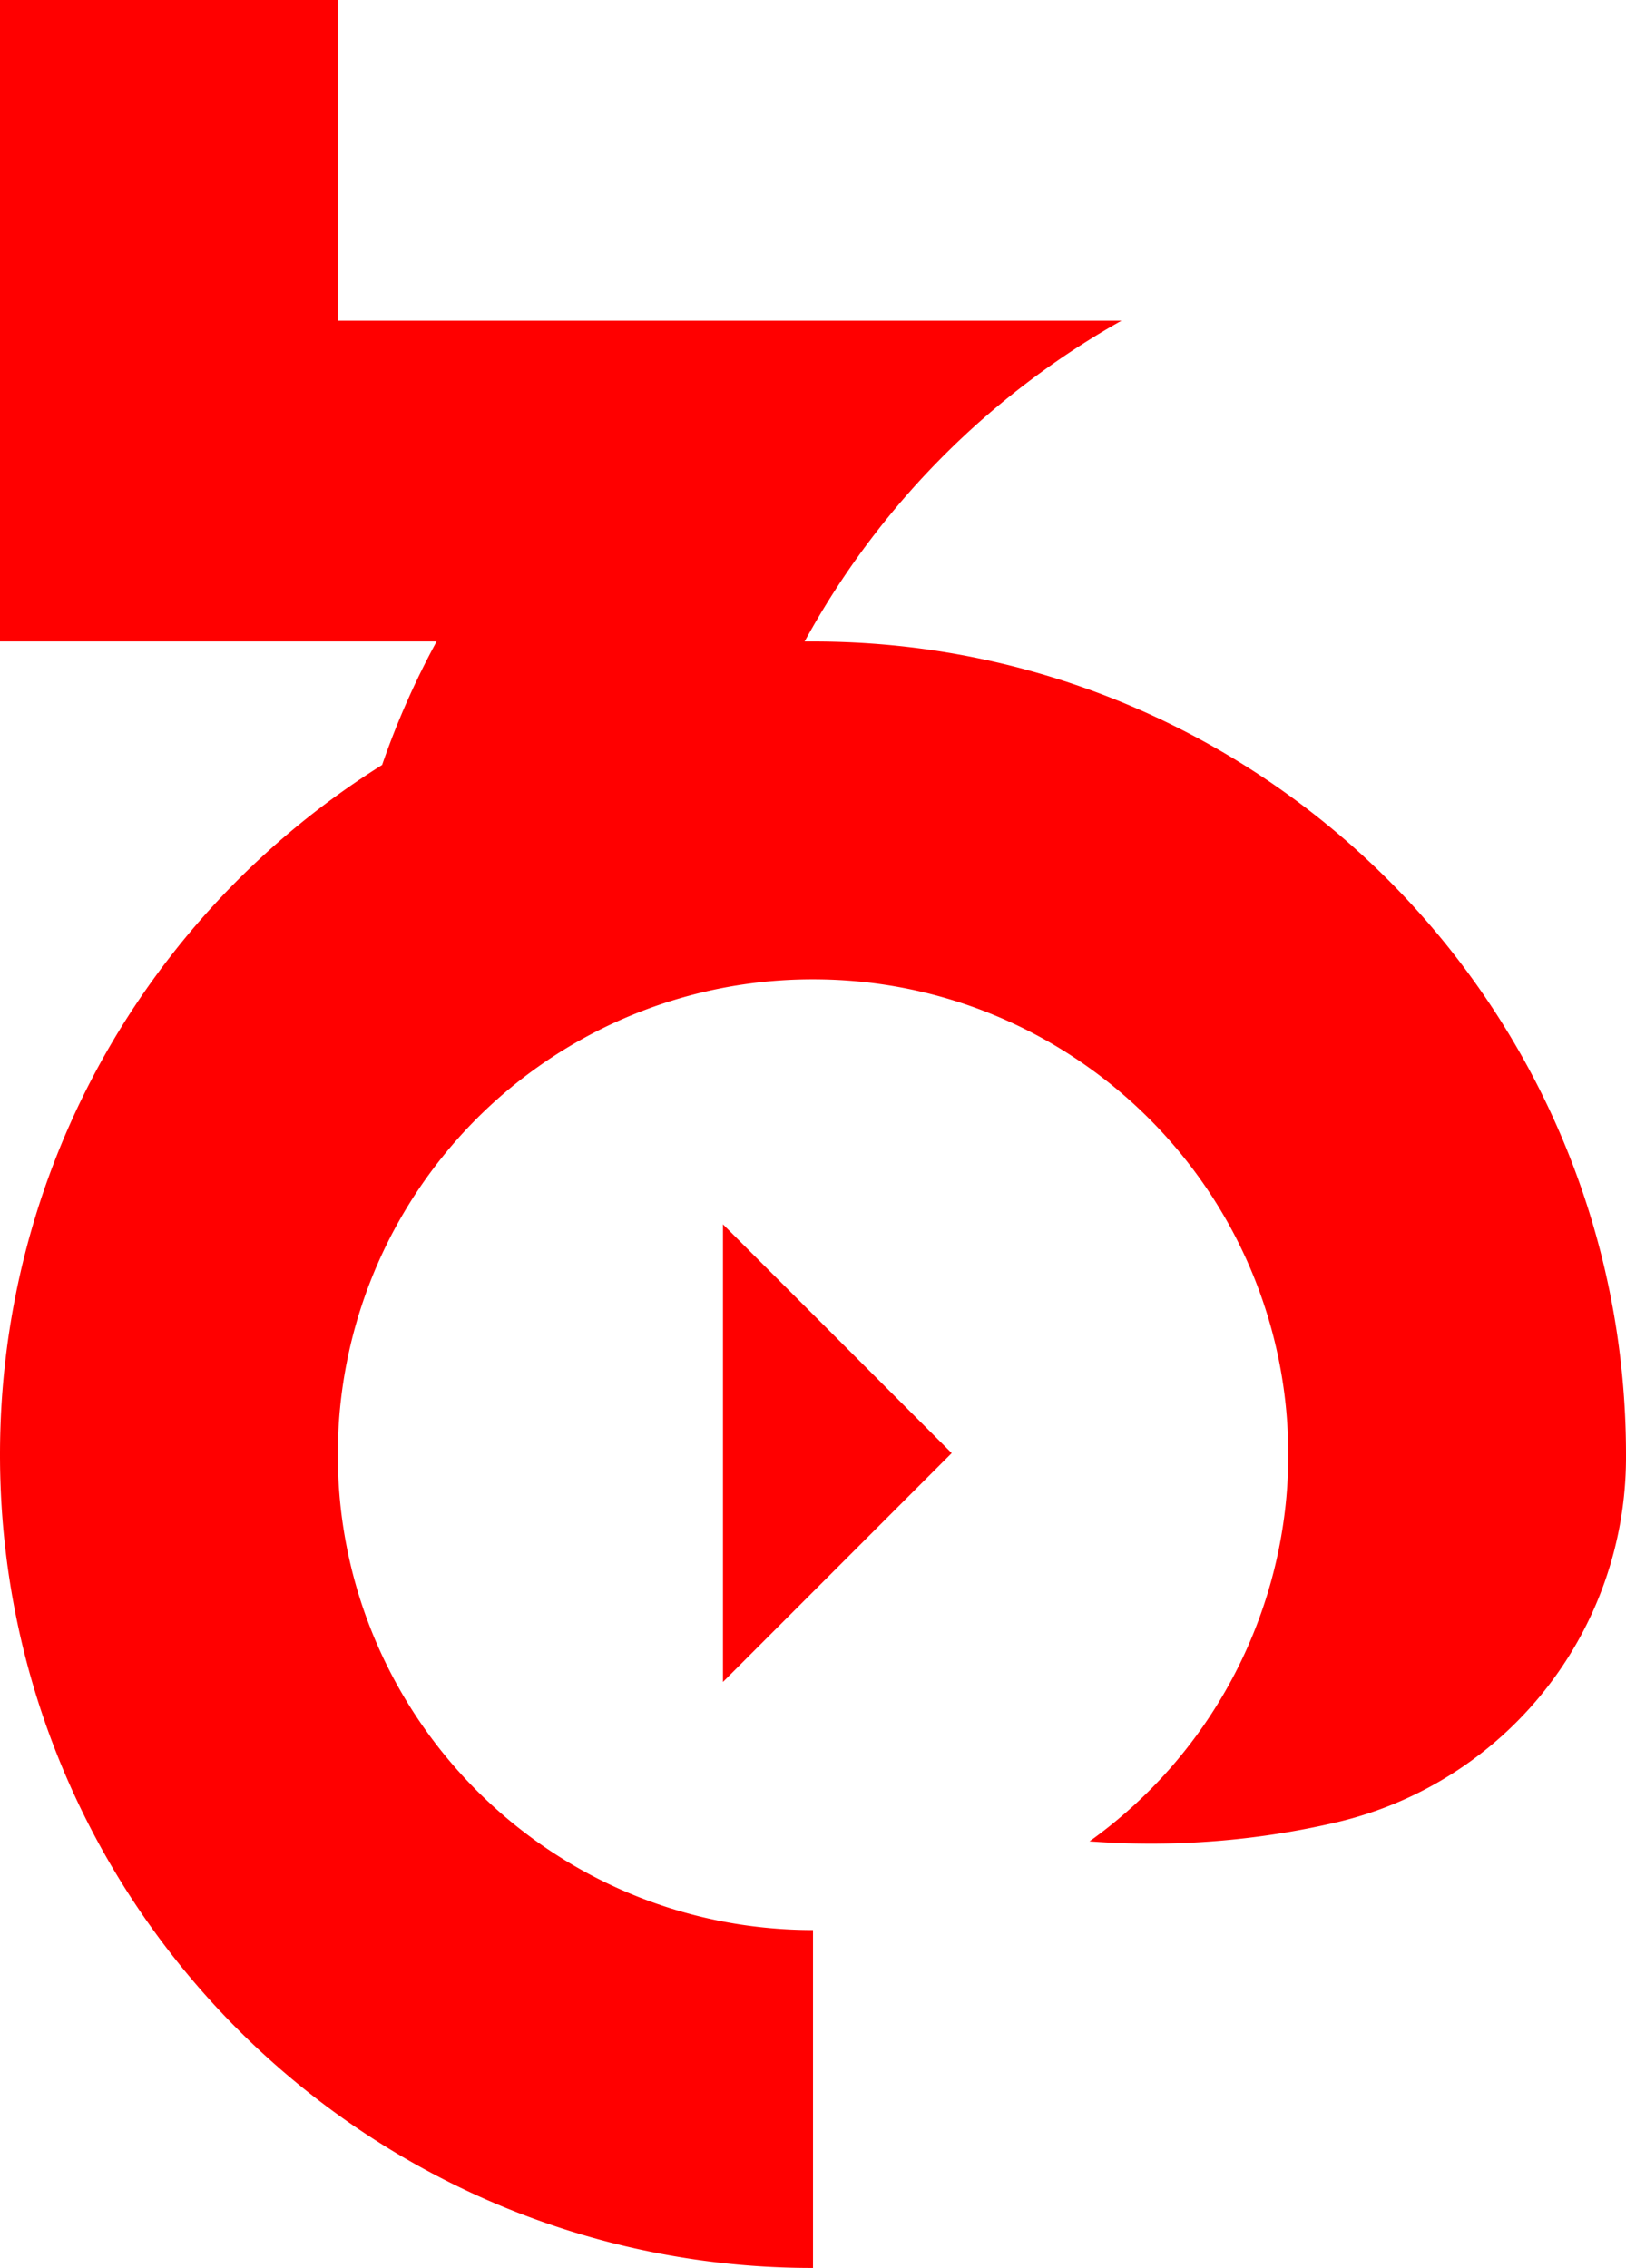 <svg id="Layer_1" data-name="Layer 1" xmlns="http://www.w3.org/2000/svg" viewBox="0 0 631.11 880"><defs><style>.cls-1{fill:red;}</style></defs><title>Logo</title><path class="cls-1" d="M631.11,564.45v1.74A145.46,145.46,0,0,1,519.12,707l-1,.24a316.54,316.54,0,0,1-71.42,8.12q-12,0-23.82-.89a184.49,184.49,0,0,0,77.15-150C500,462.58,417.42,380,315.56,380A184.3,184.3,0,0,0,131.11,564.45c0,101.86,82.58,184.44,184.45,184.44V880a314.06,314.06,0,0,1-184.45-59.5C51.69,763.2,0,669.86,0,564.45S51.69,365.69,131.11,308.39q8.4-6.06,17.2-11.58a313.62,313.62,0,0,1,21.16-47.92H0V0H131.11V124.45H435.29A317,317,0,0,0,315.56,243.1c-1.1,1.93-2.2,3.86-3.26,5.81h0l3.26,0C489.84,248.89,631.11,390.17,631.11,564.45Z"/><polygon class="cls-1" points="369.39 563.83 280.61 652.62 280.61 475.05 369.39 563.83"/></svg>